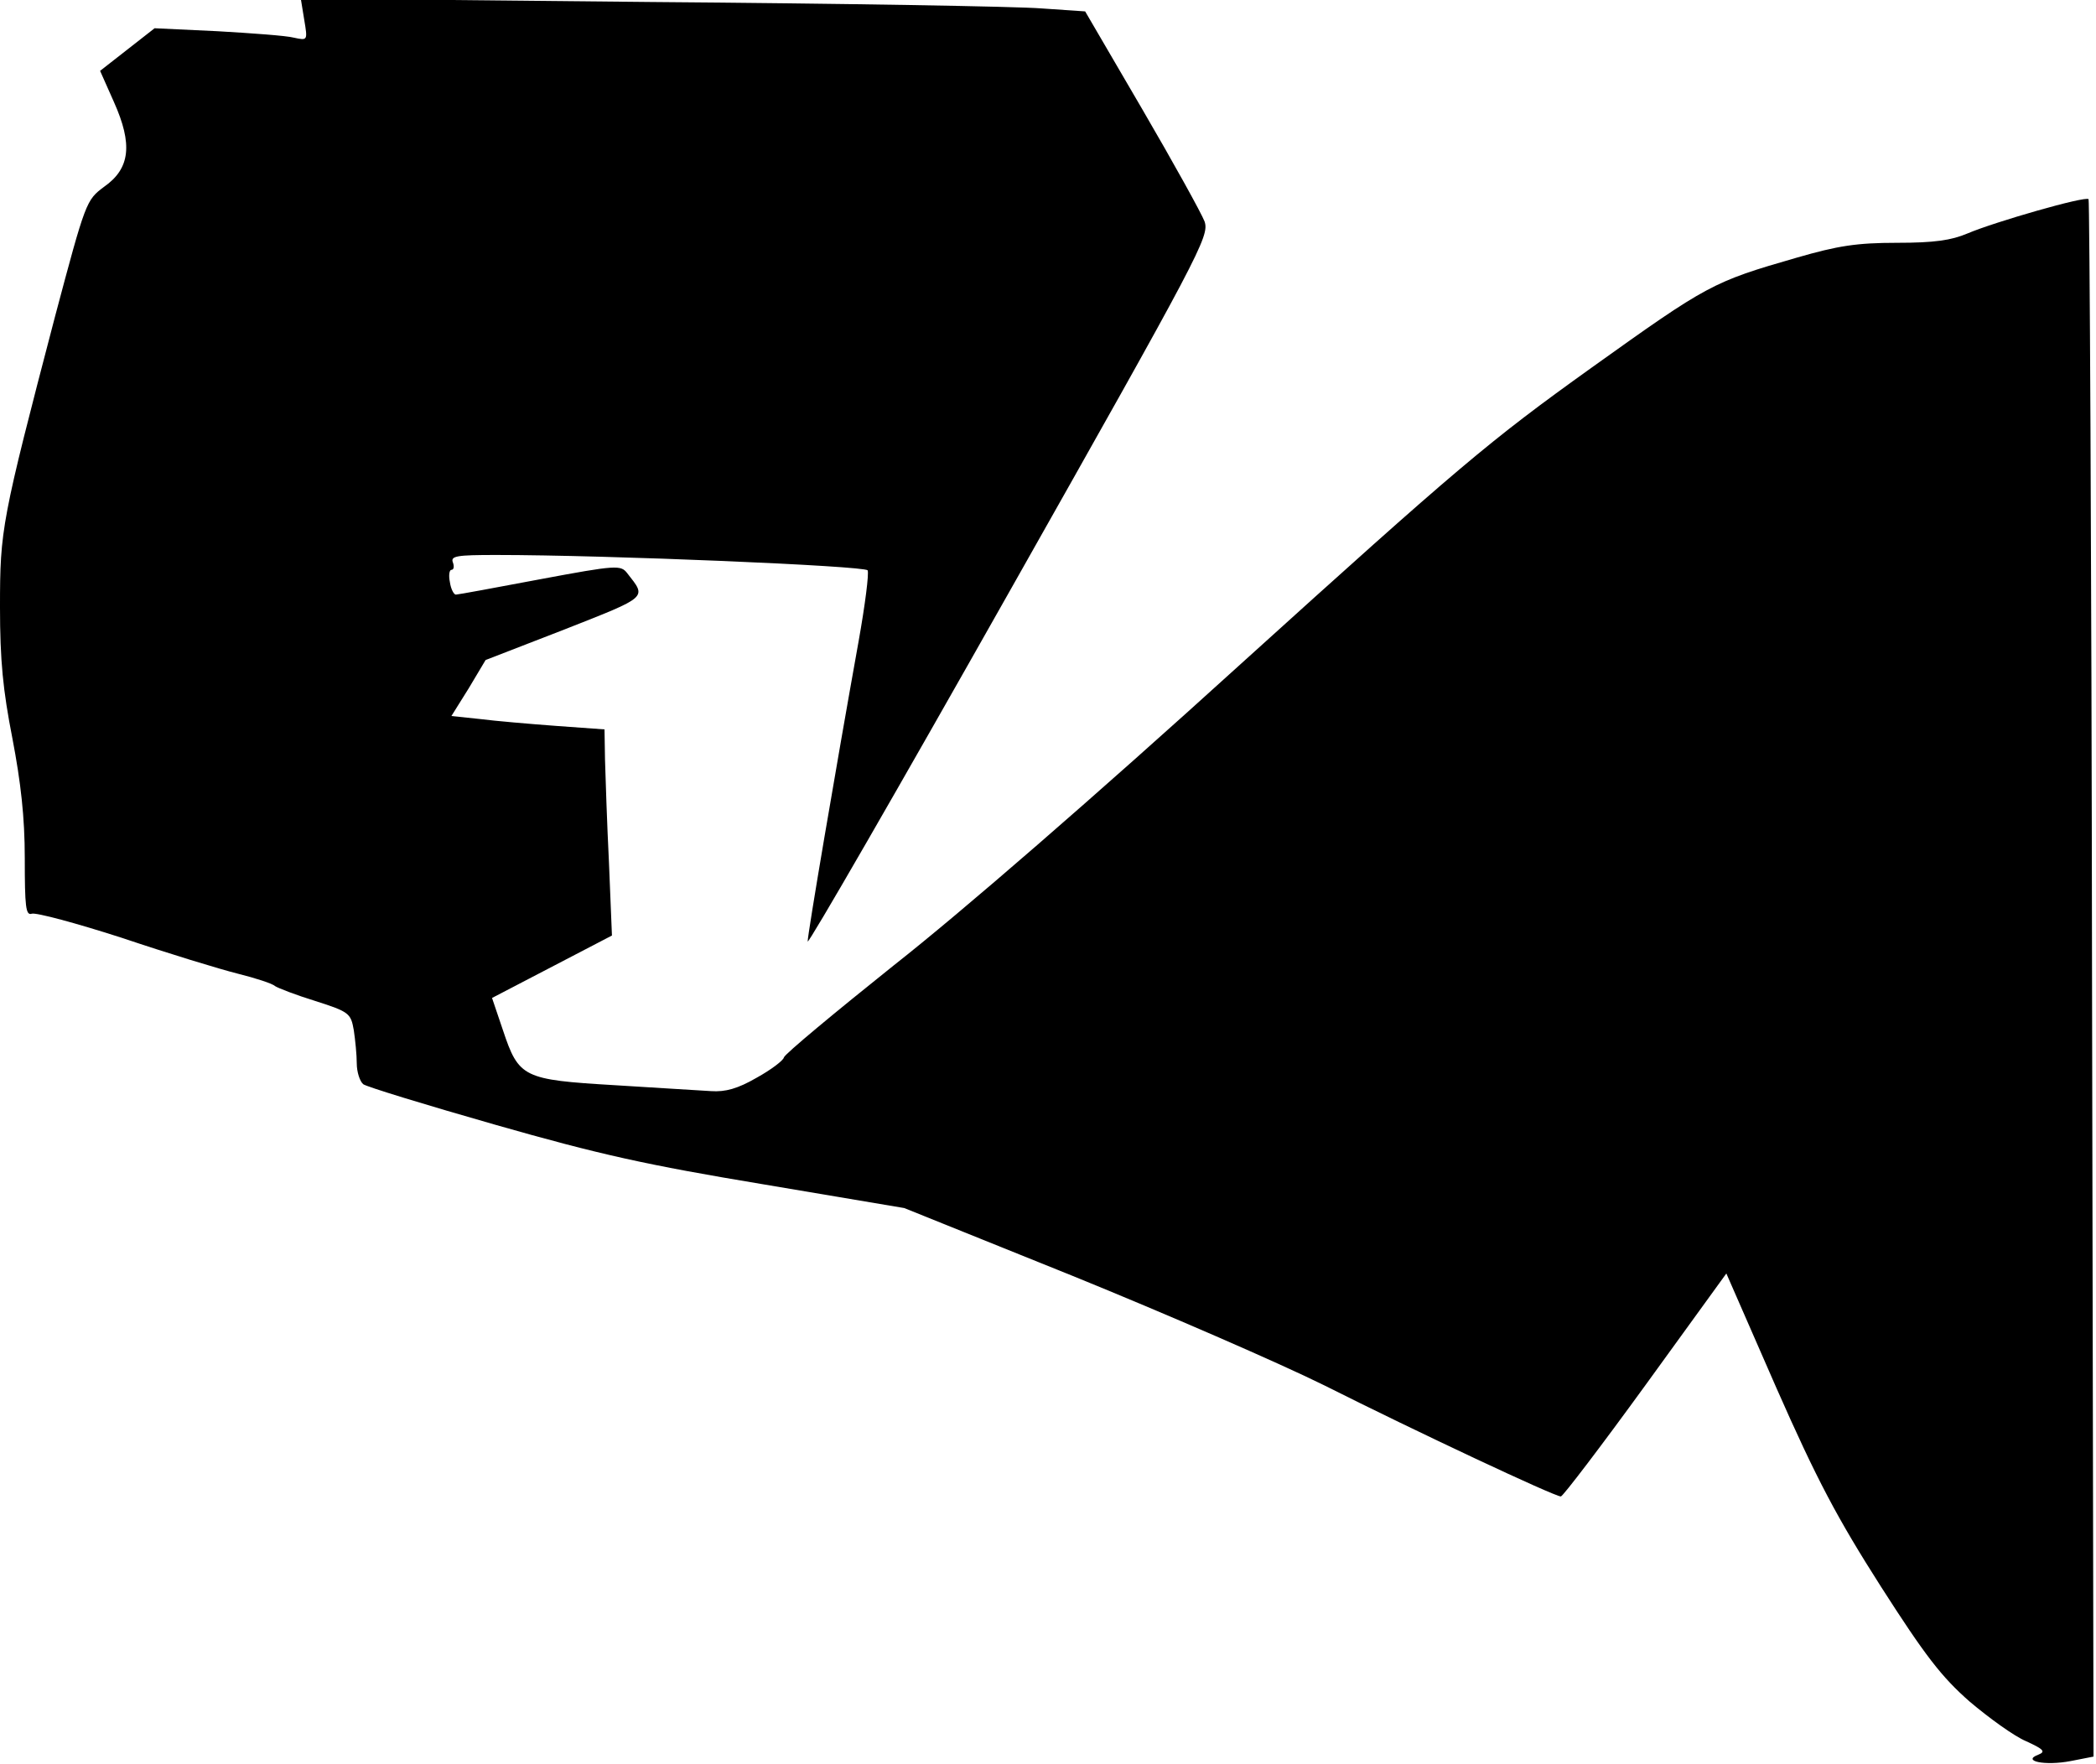 <?xml version="1.0" standalone="no"?>
<!DOCTYPE svg PUBLIC "-//W3C//DTD SVG 20010904//EN"
 "http://www.w3.org/TR/2001/REC-SVG-20010904/DTD/svg10.dtd">
<svg version="1.0" xmlns="http://www.w3.org/2000/svg"
 width="423pt" height="356pt" viewBox="0 0 423 356"
 preserveAspectRatio="xMidYMid meet">
<g transform="translate(0,356) scale(0.1,-0.1)"
fill="#000000" stroke="none">
<path fill="#000000" stroke="none" d="M614 3520 c7 -42 7 -42 -21 -36 -15 4
-85 9 -154 13 l-127 6 -55 -43 -55 -43 28 -63 c38 -85 33 -134 -20 -171 -36
-27 -37 -29 -99 -262 -108 -413 -111 -429 -111 -586 0 -108 6 -168 25 -265 17
-89 25 -159 25 -242 0 -98 2 -116 14 -112 8 3 90 -19 183 -49 92 -31 197 -63
233 -72 36 -9 70 -20 75 -25 6 -4 42 -18 81 -30 69 -22 72 -25 78 -59 3 -20 6
-50 6 -67 0 -17 6 -36 13 -42 6 -5 127 -42 267 -82 210 -60 305 -81 540 -120
l285 -48 340 -137 c187 -76 415 -175 508 -221 185 -93 464 -224 477 -224 4 0
81 101 171 225 l163 225 101 -231 c82 -186 123 -263 211 -401 89 -139 122
-182 179 -232 39 -33 90 -70 114 -80 35 -16 40 -21 25 -27 -35 -13 13 -23 65
-13 l46 9 -3 1569 c-1 864 -5 1572 -7 1574 -6 7 -190 -46 -244 -69 -33 -14
-67 -19 -143 -19 -81 0 -119 -6 -202 -30 -170 -49 -179 -54 -414 -222 -208
-149 -267 -199 -708 -598 -294 -267 -565 -502 -700 -608 -120 -96 -220 -179
-222 -186 -1 -6 -26 -25 -55 -41 -38 -22 -63 -29 -92 -27 -22 1 -110 7 -195
12 -184 11 -193 15 -225 111 l-22 65 121 63 121 63 -6 147 c-4 80 -7 174 -8
208 l-1 61 -97 7 c-54 4 -124 10 -155 14 l-57 6 35 56 34 57 160 62 c170 67
165 63 126 113 -13 17 -21 17 -176 -12 -90 -17 -166 -31 -170 -31 -4 0 -10 11
-12 25 -3 14 -1 25 3 25 5 0 6 7 3 15 -5 13 8 15 87 15 227 0 744 -22 750 -31
3 -6 -5 -69 -18 -142 -47 -262 -103 -592 -103 -607 0 -8 183 309 406 704 387
685 405 719 395 749 -6 16 -63 119 -126 227 l-115 197 -88 6 c-48 4 -404 10
-791 13 l-704 7 7 -43z"/>
</g>
</svg>
